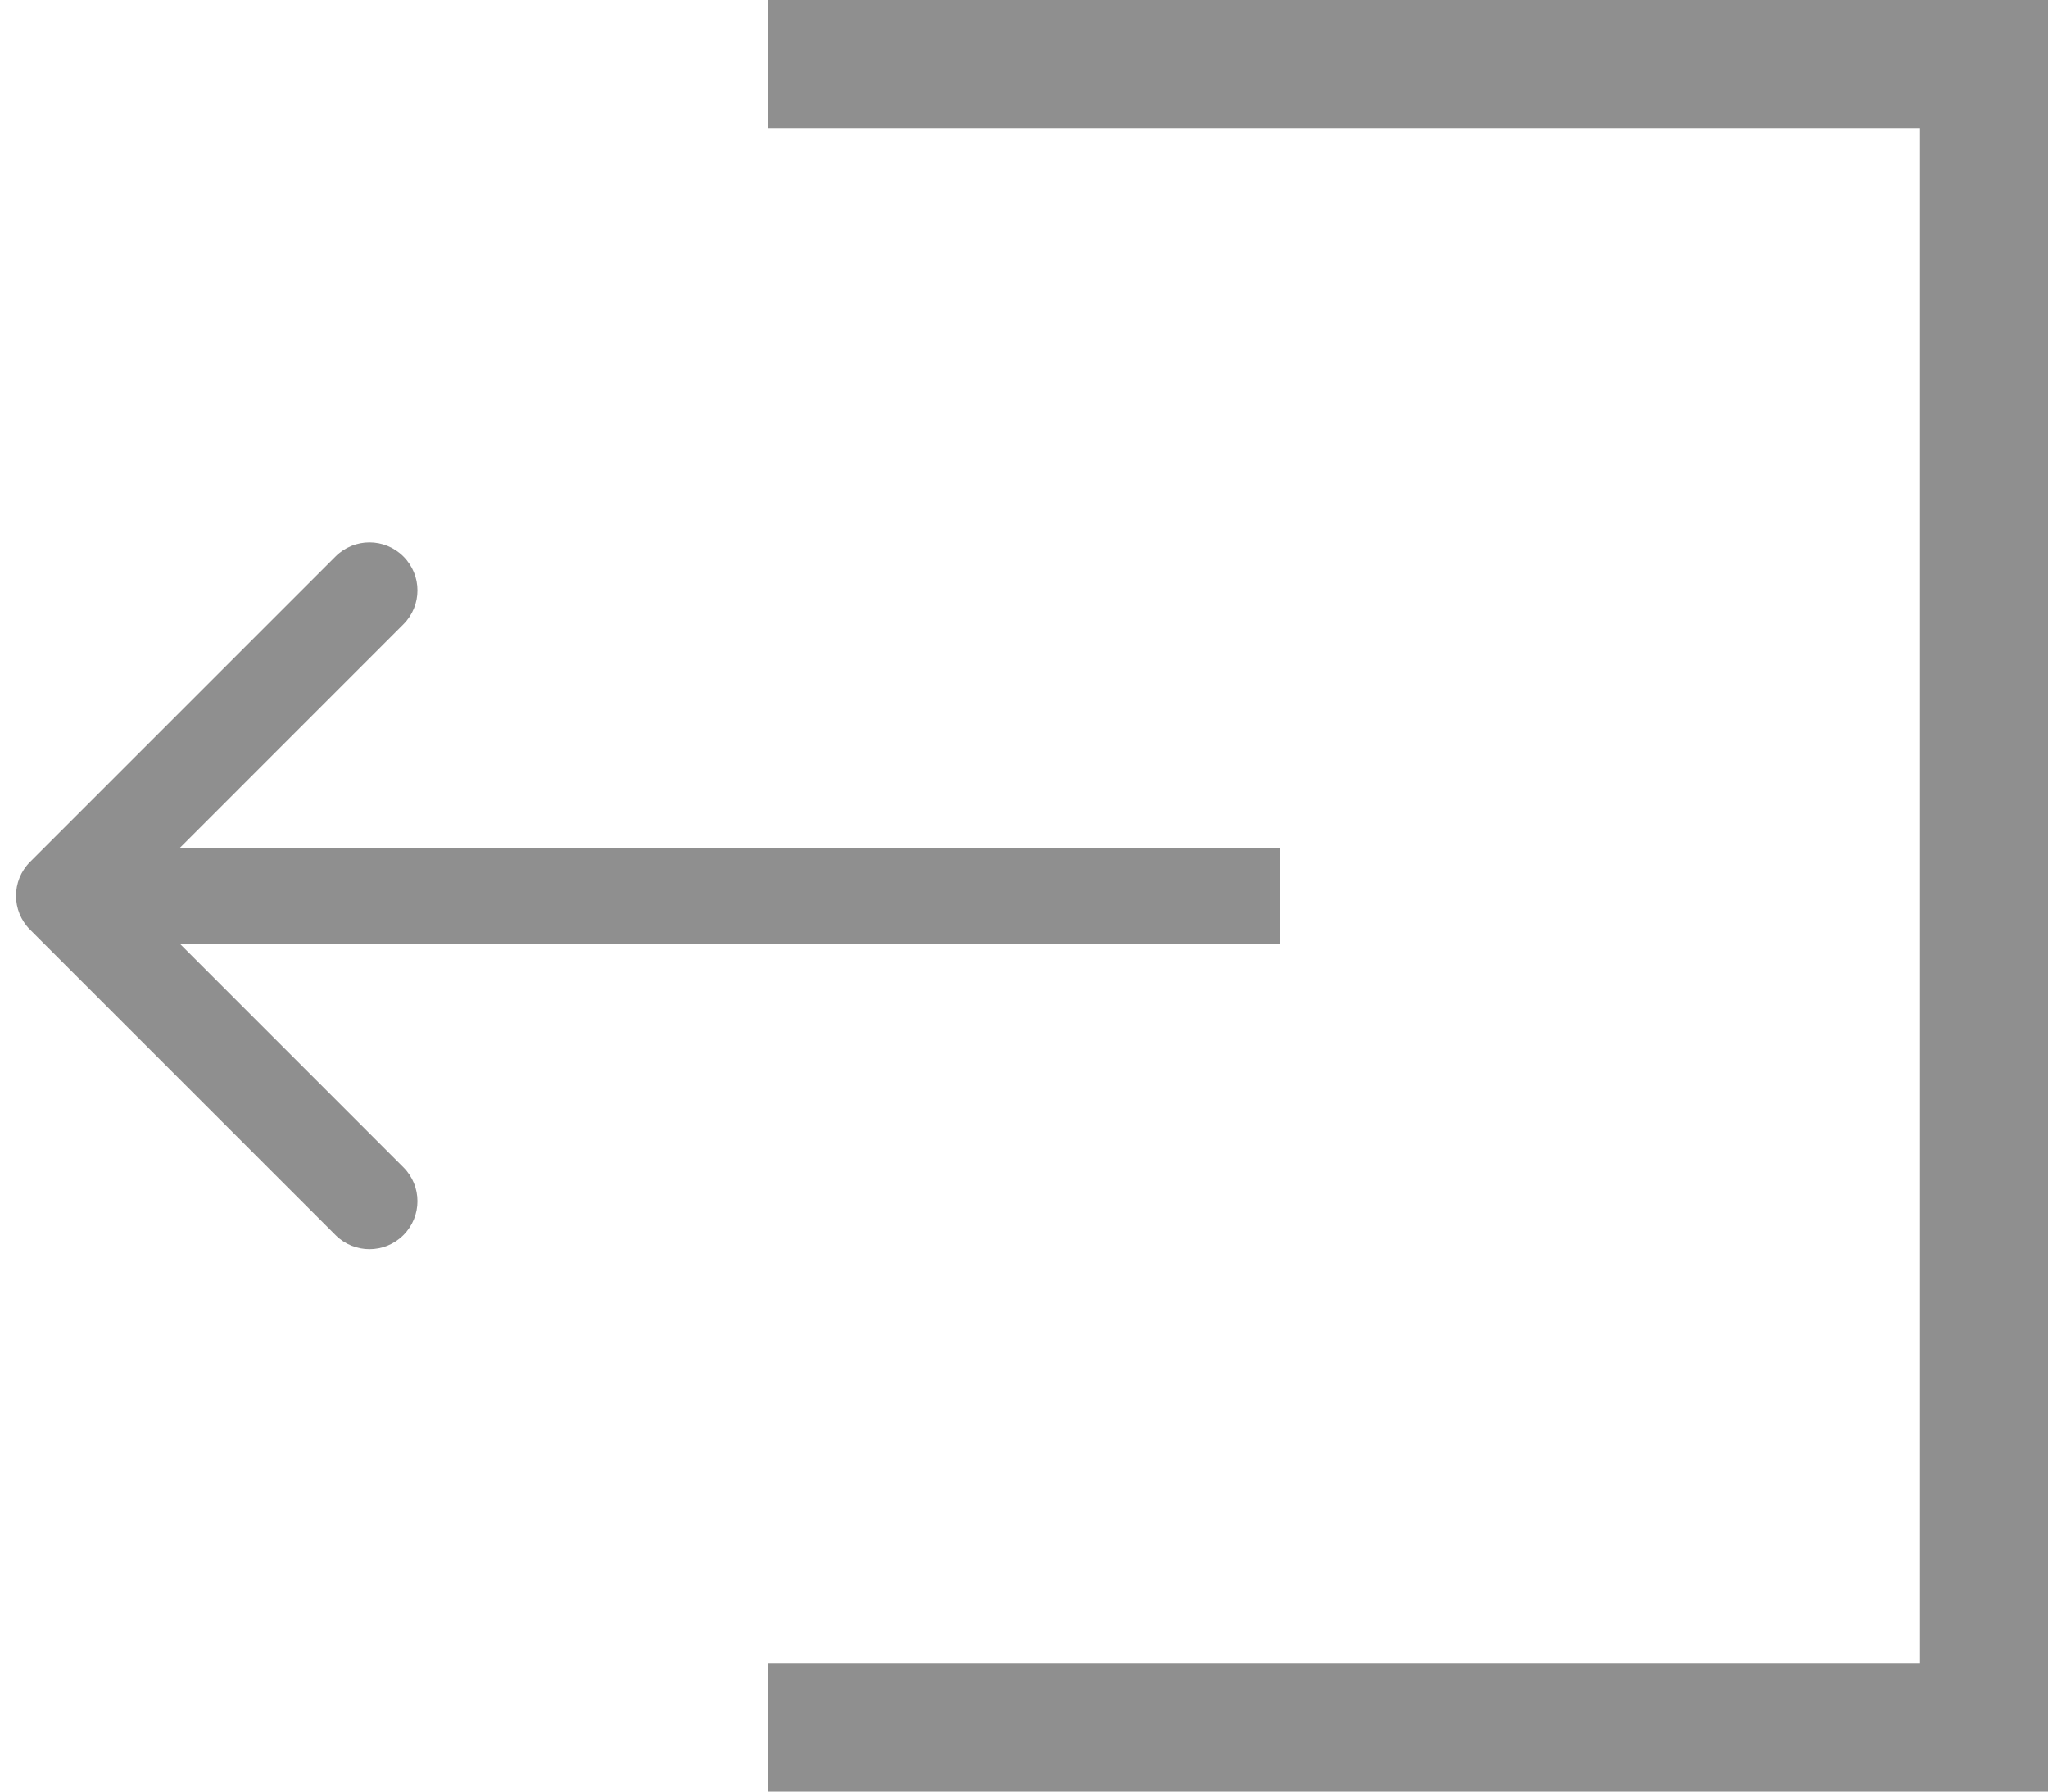<svg width="32" height="28" viewBox="0 0 32 28" fill="none" xmlns="http://www.w3.org/2000/svg">
<path d="M12 1H31V27H12" stroke="#8F8F8F" stroke-width="2"/>
<path d="M0.47 13.47C0.177 13.763 0.177 14.237 0.47 14.53L5.243 19.303C5.536 19.596 6.01 19.596 6.303 19.303C6.596 19.01 6.596 18.535 6.303 18.243L2.061 14L6.303 9.757C6.596 9.464 6.596 8.99 6.303 8.697C6.01 8.404 5.536 8.404 5.243 8.697L0.47 13.47ZM20 13.25L1 13.25L1 14.75L20 14.75L20 13.25Z" fill="#8F8F8F"/>
</svg>

